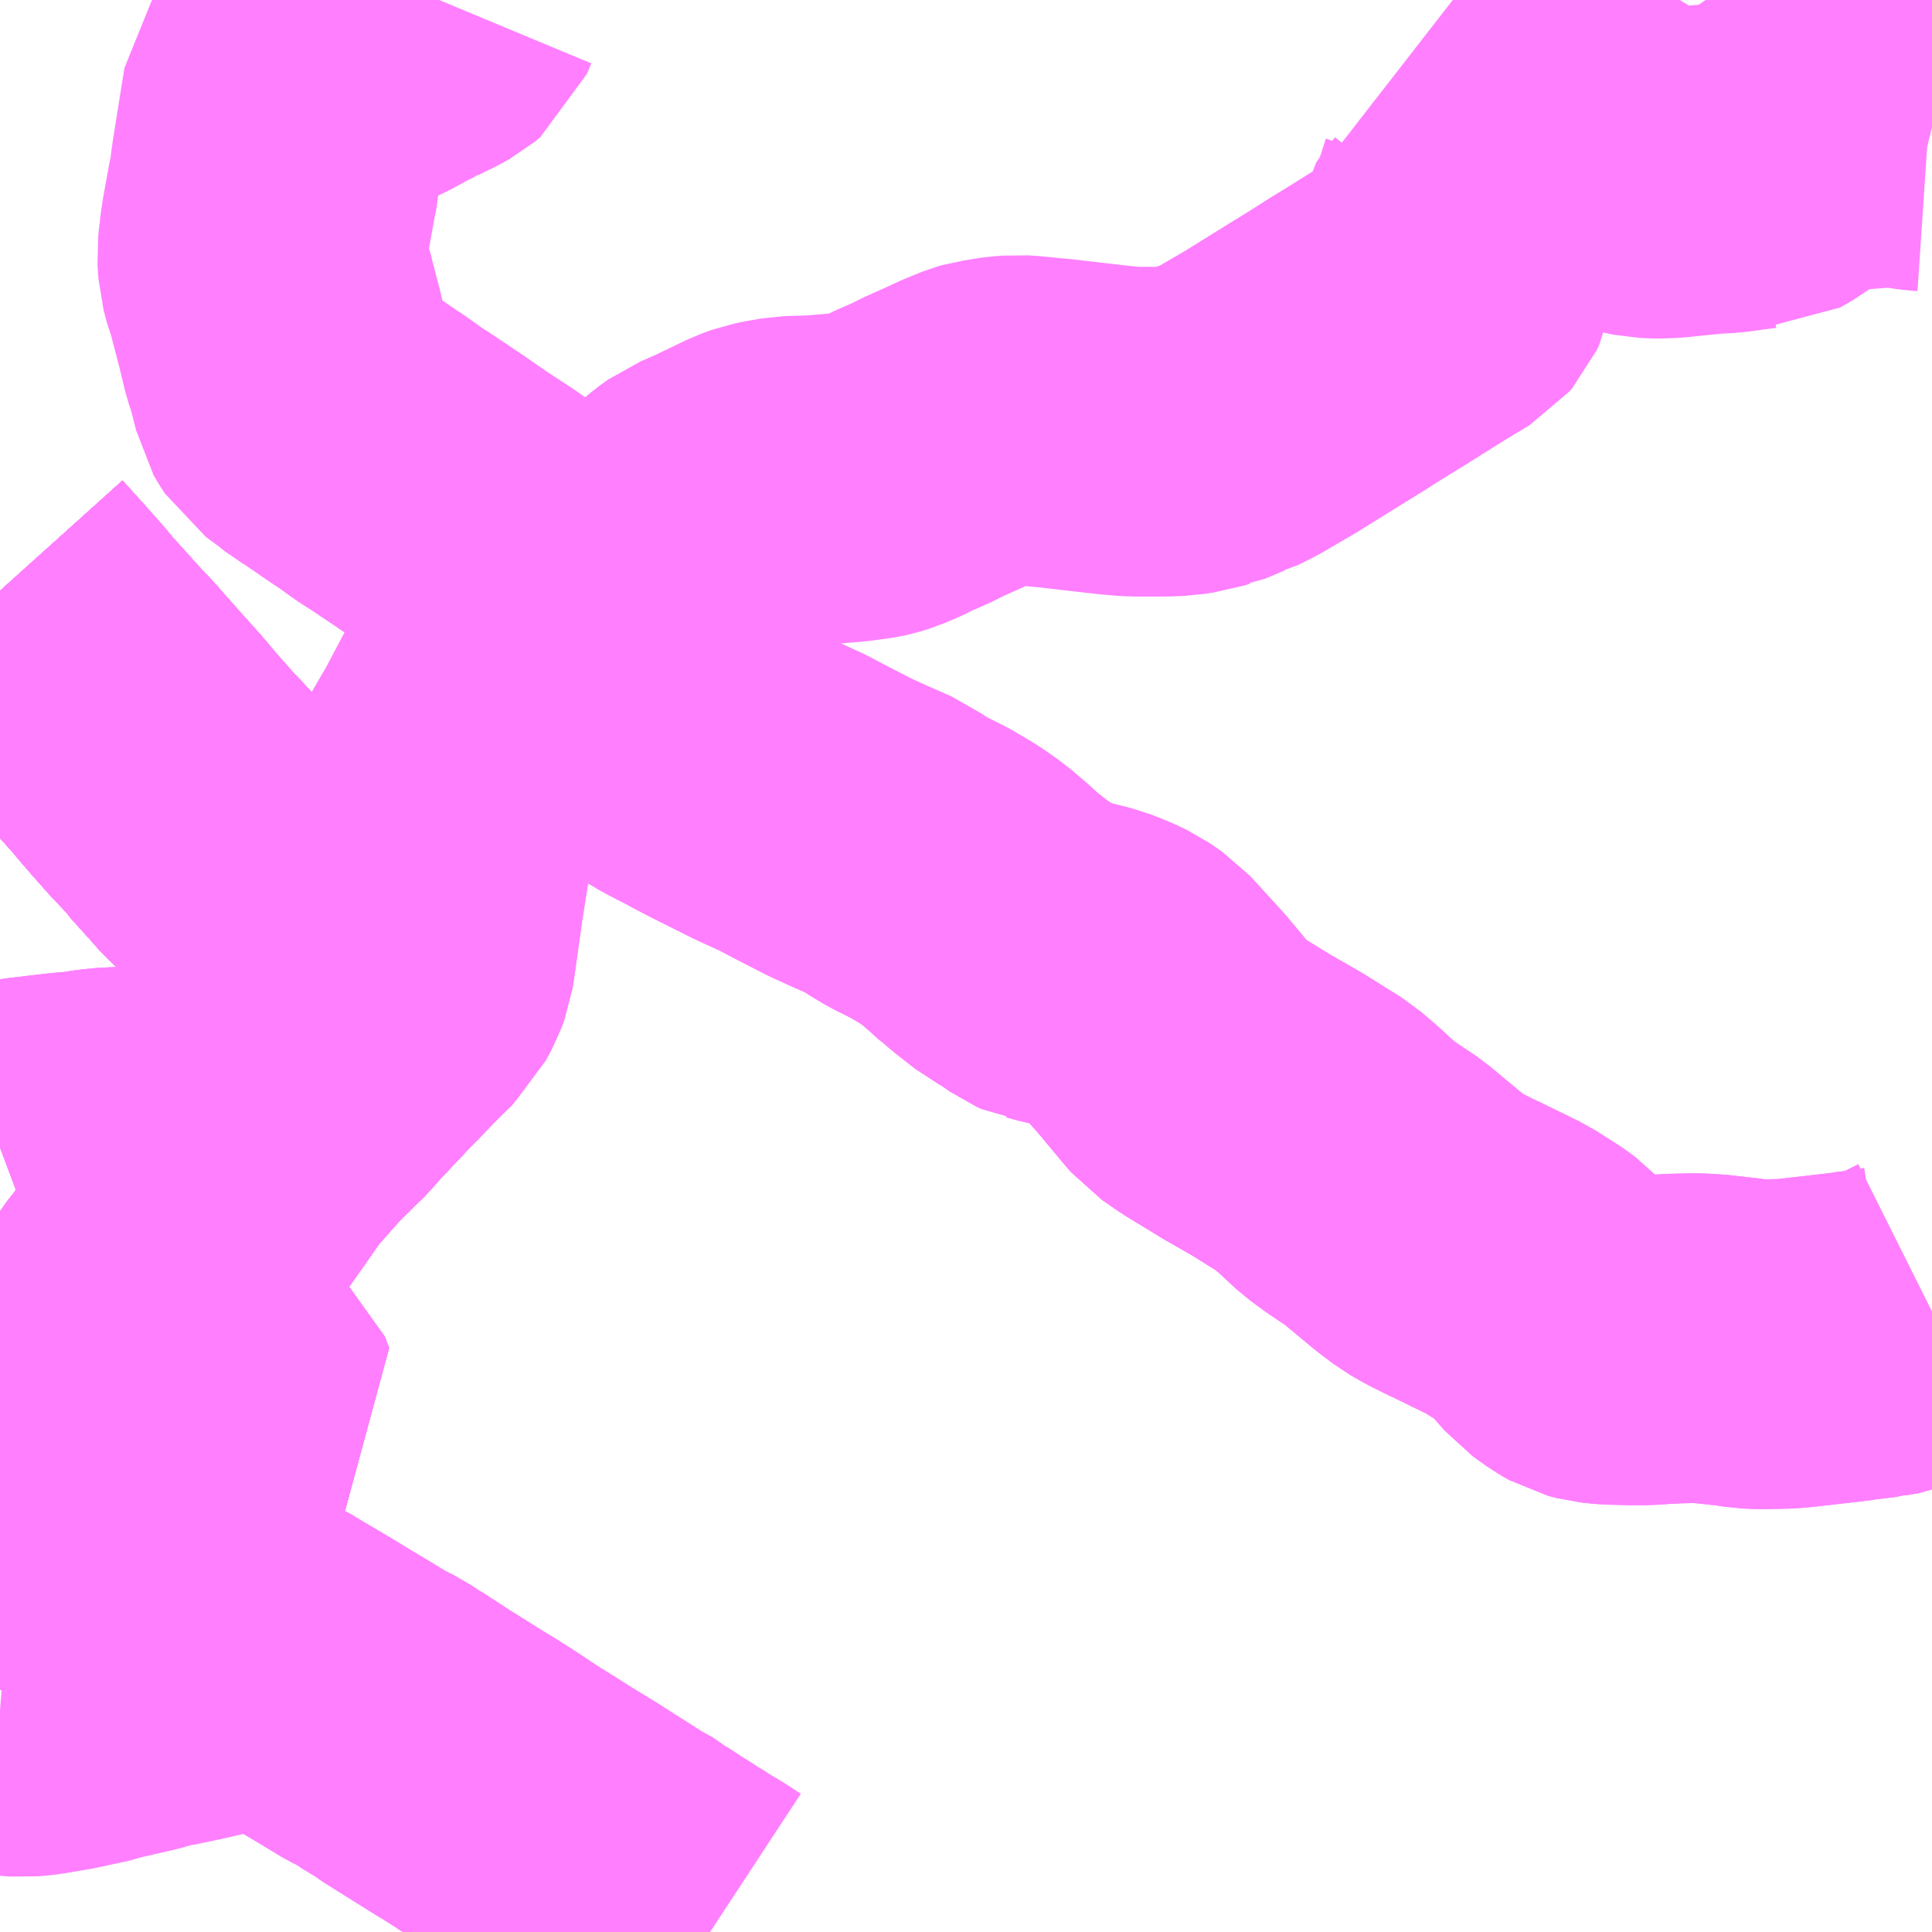 <?xml version="1.0" encoding="UTF-8"?>
<svg  xmlns="http://www.w3.org/2000/svg" xmlns:xlink="http://www.w3.org/1999/xlink" xmlns:go="http://purl.org/svgmap/profile" property="N07_001,N07_002,N07_003,N07_004,N07_005,N07_006,N07_007" viewBox="14005.371 -3700.195 4.395 4.395" go:dataArea="14005.37109375 -3700.1953125 4.39453125 4.39453125" >
<globalCoordinateSystem srsName="http://purl.org/crs/84" transform="matrix(100.0,0.0,0.0,-100.0,0.0,0.0)" />
<defs>
 <g id="p0" >
  <circle cx="0.0" cy="0.0" r="3" stroke="green" stroke-width="0.75" vector-effect="non-scaling-stroke" />
 </g>
</defs>
<g fill="none" fill-rule="evenodd" stroke="#FF00FF" stroke-width="0.75" opacity="0.5" vector-effect="non-scaling-stroke" stroke-linejoin="bevel" >
<path content="1,JRバス関東（株）,那須塩原リゾートエクスプレス,4.0,4.0,4.0," xlink:title="1" d="M14005.371,-3697.066L14005.376,-3697.064L14005.421,-3697.051L14005.445,-3697.047L14005.49,-3697.029L14005.538,-3697.013L14005.557,-3697.042L14005.566,-3697.058L14005.628,-3697.147L14005.635,-3697.157L14005.648,-3697.176L14005.681,-3697.229L14005.708,-3697.263L14005.711,-3697.268L14005.782,-3697.373L14005.795,-3697.392L14005.832,-3697.451L14005.855,-3697.48L14005.86,-3697.486L14005.896,-3697.537L14005.937,-3697.596L14005.989,-3697.655L14006.023,-3697.692L14006.034,-3697.702L14006.074,-3697.741L14006.088,-3697.758L14006.135,-3697.808L14006.175,-3697.85L14006.213,-3697.889L14006.228,-3697.905L14006.255,-3697.932L14006.267,-3697.943L14006.271,-3697.947L14006.273,-3697.951L14006.282,-3697.96L14006.267,-3697.971L14006.204,-3698.021L14006.02,-3698.169L14005.975,-3698.2L14005.954,-3698.215L14005.931,-3698.233L14005.898,-3698.263L14005.873,-3698.288L14005.863,-3698.298L14005.856,-3698.307L14005.81,-3698.358L14005.807,-3698.363L14005.786,-3698.386L14005.763,-3698.41L14005.724,-3698.454L14005.699,-3698.483L14005.686,-3698.499L14005.641,-3698.549L14005.602,-3698.593L14005.582,-3698.616L14005.558,-3698.641L14005.483,-3698.724L14005.457,-3698.755L14005.432,-3698.783L14005.425,-3698.791L14005.371,-3698.851"/>
<path content="1,東野交通（株）,JR黒磯駅～羽田空港,1.0,1.0,1.0," xlink:title="1" d="M14005.906,-3696.994L14005.806,-3696.914L14005.709,-3696.8L14005.702,-3696.794L14005.643,-3696.724L14005.616,-3696.693L14005.589,-3696.662L14005.571,-3696.672L14005.559,-3696.679L14005.543,-3696.691L14005.522,-3696.703L14005.506,-3696.71L14005.464,-3696.717L14005.457,-3696.717L14005.402,-3696.725L14005.372,-3696.729L14005.371,-3696.729"/>
<path content="1,東野交通（株）,那須塩原駅-大丸温泉,999.9,999.9,999.9," xlink:title="1" d="M14005.371,-3696.777L14005.402,-3696.82L14005.438,-3696.872L14005.442,-3696.878L14005.467,-3696.912L14005.496,-3696.953L14005.5,-3696.96L14005.512,-3696.976L14005.538,-3697.013L14005.562,-3697.005L14005.578,-3697L14005.593,-3696.995L14005.614,-3696.988L14005.724,-3696.949L14005.739,-3696.942L14005.764,-3696.931L14005.776,-3696.927L14005.806,-3696.914L14005.906,-3696.994L14005.896,-3697.02L14005.884,-3697.03L14005.829,-3697.057L14005.823,-3697.061L14005.76,-3697.093L14005.726,-3697.111L14005.722,-3697.112L14005.712,-3697.118L14005.698,-3697.126L14005.635,-3697.157L14005.648,-3697.176L14005.681,-3697.229L14005.708,-3697.263L14005.711,-3697.268L14005.782,-3697.373L14005.795,-3697.392L14005.832,-3697.451L14005.855,-3697.48L14005.86,-3697.486L14005.896,-3697.537L14005.937,-3697.596L14005.989,-3697.655L14006.023,-3697.692L14006.034,-3697.702L14006.074,-3697.741L14006.088,-3697.758L14006.135,-3697.808L14006.175,-3697.85L14006.213,-3697.889L14006.228,-3697.905L14006.255,-3697.932L14006.267,-3697.943L14006.271,-3697.947L14006.273,-3697.951L14006.282,-3697.96L14006.267,-3697.971L14006.204,-3698.021L14006.02,-3698.169L14005.975,-3698.2L14005.954,-3698.215L14005.931,-3698.233L14005.898,-3698.263L14005.873,-3698.288L14005.863,-3698.298L14005.856,-3698.307L14005.81,-3698.358L14005.807,-3698.363L14005.786,-3698.386L14005.763,-3698.41L14005.724,-3698.454L14005.699,-3698.483L14005.686,-3698.499L14005.641,-3698.549L14005.602,-3698.593L14005.582,-3698.616L14005.558,-3698.641L14005.483,-3698.724L14005.457,-3698.755L14005.432,-3698.783L14005.425,-3698.791L14005.371,-3698.851"/>
<path content="1,東野交通（株）,那須塩原駅-山麓駅前（黒磯駅）,4.5,4.5,4.5," xlink:title="1" d="M14005.371,-3696.777L14005.402,-3696.82L14005.438,-3696.872L14005.442,-3696.878L14005.467,-3696.912L14005.496,-3696.953L14005.5,-3696.96L14005.512,-3696.976L14005.538,-3697.013L14005.562,-3697.005L14005.578,-3697L14005.593,-3696.995L14005.614,-3696.988L14005.724,-3696.949L14005.739,-3696.942L14005.764,-3696.931L14005.776,-3696.927L14005.806,-3696.914L14005.906,-3696.994L14005.896,-3697.02L14005.884,-3697.03L14005.829,-3697.057L14005.823,-3697.061L14005.76,-3697.093L14005.726,-3697.111L14005.722,-3697.112L14005.712,-3697.118L14005.698,-3697.126L14005.635,-3697.157L14005.648,-3697.176L14005.681,-3697.229L14005.708,-3697.263L14005.711,-3697.268L14005.782,-3697.373L14005.795,-3697.392L14005.832,-3697.451L14005.855,-3697.48L14005.86,-3697.486L14005.896,-3697.537L14005.937,-3697.596L14005.989,-3697.655L14006.023,-3697.692L14006.034,-3697.702L14006.074,-3697.741L14006.088,-3697.758L14006.135,-3697.808L14006.175,-3697.85L14006.213,-3697.889L14006.228,-3697.905L14006.255,-3697.932L14006.267,-3697.943L14006.271,-3697.947L14006.273,-3697.951L14006.282,-3697.96L14006.267,-3697.971L14006.204,-3698.021L14006.02,-3698.169L14005.975,-3698.2L14005.954,-3698.215L14005.931,-3698.233L14005.898,-3698.263L14005.873,-3698.288L14005.863,-3698.298L14005.856,-3698.307L14005.81,-3698.358L14005.807,-3698.363L14005.786,-3698.386L14005.763,-3698.41L14005.724,-3698.454L14005.699,-3698.483L14005.686,-3698.499L14005.641,-3698.549L14005.602,-3698.593L14005.582,-3698.616L14005.558,-3698.641L14005.483,-3698.724L14005.457,-3698.755L14005.432,-3698.783L14005.425,-3698.791L14005.371,-3698.851"/>
<path content="1,東野交通（株）,那須塩原駅-板室温泉,2.0,1.0,1.0," xlink:title="1" d="M14005.538,-3697.013L14005.512,-3696.976L14005.5,-3696.96L14005.496,-3696.953L14005.467,-3696.912L14005.442,-3696.878L14005.438,-3696.872L14005.402,-3696.82L14005.371,-3696.777"/>
<path content="1,東野交通（株）,那須塩原駅-板室温泉,2.0,1.0,1.0," xlink:title="1" d="M14005.538,-3697.013L14005.562,-3697.005L14005.578,-3697L14005.593,-3696.995L14005.614,-3696.988L14005.724,-3696.949L14005.739,-3696.942L14005.764,-3696.931L14005.776,-3696.927L14005.806,-3696.914L14005.906,-3696.994L14005.896,-3697.02L14005.884,-3697.03"/>
<path content="1,東野交通（株）,那須塩原駅-板室温泉,2.0,1.0,1.0," xlink:title="1" d="M14005.371,-3697.066L14005.376,-3697.064L14005.421,-3697.051L14005.445,-3697.047L14005.49,-3697.029L14005.538,-3697.013"/>
<path content="1,東野交通（株）,那須塩原駅-那須湯本出張所,2.0,2.0,2.0," xlink:title="1" d="M14005.371,-3698.851L14005.425,-3698.791L14005.432,-3698.783L14005.457,-3698.755L14005.483,-3698.724L14005.558,-3698.641L14005.582,-3698.616L14005.602,-3698.593L14005.641,-3698.549L14005.686,-3698.499L14005.699,-3698.483L14005.724,-3698.454L14005.763,-3698.41L14005.786,-3698.386L14005.807,-3698.363L14005.81,-3698.358L14005.856,-3698.307L14005.863,-3698.298L14005.873,-3698.288L14005.898,-3698.263L14005.931,-3698.233L14005.954,-3698.215L14005.975,-3698.2L14006.02,-3698.169L14006.204,-3698.021L14006.267,-3697.971L14006.282,-3697.96L14006.273,-3697.951L14006.271,-3697.947L14006.267,-3697.943L14006.255,-3697.932L14006.228,-3697.905L14006.213,-3697.889L14006.175,-3697.85L14006.135,-3697.808L14006.088,-3697.758L14006.074,-3697.741L14006.034,-3697.702L14006.023,-3697.692L14005.989,-3697.655L14005.937,-3697.596L14005.896,-3697.537L14005.86,-3697.486L14005.855,-3697.48L14005.832,-3697.451L14005.795,-3697.392L14005.782,-3697.373L14005.711,-3697.268L14005.708,-3697.263L14005.681,-3697.229L14005.648,-3697.176L14005.635,-3697.157L14005.698,-3697.126L14005.712,-3697.118L14005.722,-3697.112L14005.726,-3697.111L14005.76,-3697.093L14005.823,-3697.061L14005.829,-3697.057L14005.884,-3697.03L14005.896,-3697.02L14005.906,-3696.994L14005.806,-3696.914L14005.776,-3696.927L14005.764,-3696.931L14005.739,-3696.942L14005.724,-3696.949L14005.614,-3696.988L14005.593,-3696.995L14005.578,-3697L14005.562,-3697.005L14005.538,-3697.013L14005.512,-3696.976L14005.5,-3696.96L14005.496,-3696.953L14005.467,-3696.912L14005.442,-3696.878L14005.438,-3696.872L14005.402,-3696.82L14005.371,-3696.777"/>
<path content="1,東野交通（株）,黒磯駅-大丸温泉,999.9,999.9,999.9," xlink:title="1" d="M14005.884,-3697.03L14005.829,-3697.057L14005.823,-3697.061L14005.76,-3697.093L14005.726,-3697.111L14005.722,-3697.112L14005.712,-3697.118L14005.698,-3697.126L14005.635,-3697.157L14005.648,-3697.176L14005.681,-3697.229L14005.708,-3697.263L14005.711,-3697.268L14005.782,-3697.373L14005.795,-3697.392L14005.832,-3697.451L14005.855,-3697.48L14005.86,-3697.486L14005.896,-3697.537L14005.937,-3697.596L14005.989,-3697.655L14006.023,-3697.692L14006.034,-3697.702L14006.074,-3697.741L14006.088,-3697.758L14006.135,-3697.808L14006.175,-3697.85L14006.213,-3697.889L14006.228,-3697.905L14006.255,-3697.932L14006.267,-3697.943L14006.271,-3697.947L14006.273,-3697.951L14006.282,-3697.96L14006.267,-3697.971L14006.204,-3698.021L14006.02,-3698.169L14005.975,-3698.2L14005.954,-3698.215L14005.931,-3698.233L14005.898,-3698.263L14005.873,-3698.288L14005.863,-3698.298L14005.856,-3698.307L14005.81,-3698.358L14005.807,-3698.363L14005.786,-3698.386L14005.763,-3698.41L14005.724,-3698.454L14005.699,-3698.483L14005.686,-3698.499L14005.641,-3698.549L14005.602,-3698.593L14005.582,-3698.616L14005.558,-3698.641L14005.483,-3698.724L14005.457,-3698.755L14005.432,-3698.783L14005.425,-3698.791L14005.371,-3698.851"/>
<path content="1,東野交通（株）,黒磯駅-山麓駅前,6.0,5.5,5.5," xlink:title="1" d="M14005.884,-3697.03L14005.829,-3697.057L14005.823,-3697.061L14005.76,-3697.093L14005.726,-3697.111L14005.722,-3697.112L14005.712,-3697.118L14005.698,-3697.126L14005.635,-3697.157L14005.648,-3697.176L14005.681,-3697.229L14005.708,-3697.263L14005.711,-3697.268L14005.782,-3697.373L14005.795,-3697.392L14005.832,-3697.451L14005.855,-3697.48L14005.86,-3697.486L14005.896,-3697.537L14005.937,-3697.596L14005.989,-3697.655L14006.023,-3697.692L14006.034,-3697.702L14006.074,-3697.741L14006.088,-3697.758L14006.135,-3697.808L14006.175,-3697.85L14006.213,-3697.889L14006.228,-3697.905L14006.255,-3697.932L14006.267,-3697.943L14006.271,-3697.947L14006.273,-3697.951L14006.282,-3697.96L14006.267,-3697.971L14006.204,-3698.021L14006.02,-3698.169L14005.975,-3698.2L14005.954,-3698.215L14005.931,-3698.233L14005.898,-3698.263L14005.873,-3698.288L14005.863,-3698.298L14005.856,-3698.307L14005.81,-3698.358L14005.807,-3698.363L14005.786,-3698.386L14005.763,-3698.41L14005.724,-3698.454L14005.699,-3698.483L14005.686,-3698.499L14005.641,-3698.549L14005.602,-3698.593L14005.582,-3698.616L14005.558,-3698.641L14005.483,-3698.724L14005.457,-3698.755L14005.432,-3698.783L14005.425,-3698.791L14005.371,-3698.851"/>
<path content="1,東野交通（株）,黒磯駅-板室温泉,8.0,8.5,8.5," xlink:title="1" d="M14005.884,-3697.03L14005.896,-3697.02L14005.906,-3696.994L14005.806,-3696.914L14005.776,-3696.927L14005.764,-3696.931L14005.739,-3696.942L14005.724,-3696.949L14005.614,-3696.988L14005.593,-3696.995L14005.578,-3697L14005.562,-3697.005L14005.538,-3697.013L14005.49,-3697.029L14005.445,-3697.047L14005.421,-3697.051L14005.376,-3697.064L14005.371,-3697.066"/>
<path content="1,東野交通（株）,黒磯駅-那須ハイランドパーク（りんどう湖）,4.0,4.0,4.0," xlink:title="1" d="M14005.884,-3697.03L14005.829,-3697.057L14005.823,-3697.061L14005.76,-3697.093L14005.726,-3697.111L14005.722,-3697.112L14005.712,-3697.118L14005.698,-3697.126L14005.635,-3697.157L14005.648,-3697.176L14005.681,-3697.229L14005.708,-3697.263L14005.711,-3697.268L14005.782,-3697.373L14005.795,-3697.392L14005.832,-3697.451L14005.855,-3697.48L14005.86,-3697.486L14005.896,-3697.537L14005.937,-3697.596L14005.989,-3697.655L14006.023,-3697.692L14006.034,-3697.702L14006.074,-3697.741L14006.088,-3697.758L14006.135,-3697.808L14006.175,-3697.85L14006.213,-3697.889L14006.228,-3697.905L14006.255,-3697.932L14006.267,-3697.943L14006.271,-3697.947L14006.273,-3697.951L14006.282,-3697.96L14006.267,-3697.971L14006.204,-3698.021L14006.02,-3698.169L14005.975,-3698.2L14005.954,-3698.215L14005.931,-3698.233L14005.898,-3698.263L14005.873,-3698.288L14005.863,-3698.298L14005.856,-3698.307L14005.81,-3698.358L14005.807,-3698.363L14005.786,-3698.386L14005.763,-3698.41L14005.724,-3698.454L14005.699,-3698.483L14005.686,-3698.499L14005.641,-3698.549L14005.602,-3698.593L14005.582,-3698.616L14005.558,-3698.641L14005.483,-3698.724L14005.457,-3698.755L14005.432,-3698.783L14005.425,-3698.791L14005.371,-3698.851"/>
<path content="1,東野交通（株）,黒磯駅-那須ハイランドパーク（板室温泉）,2.0,2.0,2.0," xlink:title="1" d="M14005.884,-3697.03L14005.896,-3697.02L14005.906,-3696.994L14005.806,-3696.914L14005.776,-3696.927L14005.764,-3696.931L14005.739,-3696.942L14005.724,-3696.949L14005.614,-3696.988L14005.593,-3696.995L14005.578,-3697L14005.562,-3697.005L14005.538,-3697.013L14005.49,-3697.029L14005.445,-3697.047L14005.421,-3697.051L14005.376,-3697.064L14005.371,-3697.066"/>
<path content="1,東野交通（株）,黒磯駅-那須湯本出張所,7.0,6.0,6.0," xlink:title="1" d="M14005.884,-3697.03L14005.829,-3697.057L14005.823,-3697.061L14005.76,-3697.093L14005.726,-3697.111L14005.722,-3697.112L14005.712,-3697.118L14005.698,-3697.126L14005.635,-3697.157L14005.648,-3697.176L14005.681,-3697.229L14005.708,-3697.263L14005.711,-3697.268L14005.782,-3697.373L14005.795,-3697.392L14005.832,-3697.451L14005.855,-3697.48L14005.86,-3697.486L14005.896,-3697.537L14005.937,-3697.596L14005.989,-3697.655L14006.023,-3697.692L14006.034,-3697.702L14006.074,-3697.741L14006.088,-3697.758L14006.135,-3697.808L14006.175,-3697.85L14006.213,-3697.889L14006.228,-3697.905L14006.255,-3697.932L14006.267,-3697.943L14006.271,-3697.947L14006.273,-3697.951L14006.282,-3697.96L14006.267,-3697.971L14006.204,-3698.021L14006.02,-3698.169L14005.975,-3698.2L14005.954,-3698.215L14005.931,-3698.233L14005.898,-3698.263L14005.873,-3698.288L14005.863,-3698.298L14005.856,-3698.307L14005.81,-3698.358L14005.807,-3698.363L14005.786,-3698.386L14005.763,-3698.41L14005.724,-3698.454L14005.699,-3698.483L14005.686,-3698.499L14005.641,-3698.549L14005.602,-3698.593L14005.582,-3698.616L14005.558,-3698.641L14005.483,-3698.724L14005.457,-3698.755L14005.432,-3698.783L14005.425,-3698.791L14005.371,-3698.851"/>
<path content="2,那須町,夕狩線,0.4,1.0,0.0," xlink:title="2" d="M14006.37,-3700.195L14006.36,-3700.171L14006.348,-3700.161L14006.33,-3700.151L14006.293,-3700.133L14006.292,-3700.132L14006.257,-3700.116L14006.234,-3700.102L14006.183,-3700.077L14006.164,-3700.068L14006.12,-3700.045L14006.091,-3700.028L14006.081,-3700.024L14006.06,-3700.013L14006.048,-3700.005L14006.033,-3699.992L14006.024,-3699.979L14006.022,-3699.967L14005.998,-3699.816L14005.992,-3699.77L14005.989,-3699.759L14005.987,-3699.747L14005.975,-3699.681L14005.97,-3699.646L14005.97,-3699.643L14005.967,-3699.617L14005.969,-3699.586L14005.977,-3699.556L14005.985,-3699.536L14005.989,-3699.517L14006.006,-3699.452L14006.02,-3699.394L14006.032,-3699.358L14006.036,-3699.339L14006.041,-3699.322L14006.046,-3699.3L14006.05,-3699.293L14006.061,-3699.276L14006.091,-3699.254L14006.114,-3699.236L14006.129,-3699.227L14006.205,-3699.175L14006.216,-3699.168L14006.262,-3699.135L14006.277,-3699.126L14006.35,-3699.077L14006.405,-3699.039L14006.426,-3699.025L14006.466,-3698.999L14006.487,-3698.984L14006.504,-3698.971L14006.542,-3698.947L14006.561,-3698.931L14006.577,-3698.913L14006.595,-3698.882L14006.608,-3698.849L14006.609,-3698.843L14006.628,-3698.819L14006.638,-3698.804L14006.659,-3698.768L14006.663,-3698.761L14006.673,-3698.762L14006.683,-3698.763L14006.697,-3698.765L14006.716,-3698.772L14006.726,-3698.778L14006.744,-3698.789L14006.749,-3698.793L14006.785,-3698.819L14006.816,-3698.847L14006.836,-3698.869L14006.904,-3698.96L14006.923,-3698.982L14006.936,-3698.998L14006.955,-3699.014L14006.973,-3699.027L14006.985,-3699.032L14007.019,-3699.047L14007.096,-3699.084L14007.118,-3699.092L14007.133,-3699.095L14007.167,-3699.101L14007.229,-3699.103L14007.301,-3699.109L14007.346,-3699.115L14007.355,-3699.117L14007.374,-3699.123L14007.402,-3699.135L14007.434,-3699.151L14007.457,-3699.16L14007.475,-3699.169L14007.493,-3699.178L14007.515,-3699.188L14007.542,-3699.2L14007.572,-3699.214L14007.604,-3699.227L14007.609,-3699.229L14007.616,-3699.231L14007.623,-3699.232L14007.634,-3699.234L14007.643,-3699.236L14007.662,-3699.238L14007.684,-3699.24L14007.712,-3699.238L14007.75,-3699.234L14007.764,-3699.233L14007.85,-3699.223L14007.912,-3699.216L14007.948,-3699.213L14008.004,-3699.213L14008.02,-3699.213L14008.051,-3699.214L14008.063,-3699.216L14008.068,-3699.217L14008.084,-3699.219L14008.096,-3699.223L14008.103,-3699.224L14008.148,-3699.243L14008.156,-3699.245L14008.19,-3699.262L14008.262,-3699.304L14008.352,-3699.36L14008.412,-3699.397L14008.456,-3699.425L14008.5,-3699.452L14008.599,-3699.514L14008.657,-3699.549L14008.663,-3699.556L14008.669,-3699.569L14008.677,-3699.617L14008.683,-3699.626L14008.702,-3699.65L14008.711,-3699.668L14008.718,-3699.688L14008.733,-3699.729L14008.736,-3699.74L14008.743,-3699.761L14008.743,-3699.792L14008.731,-3699.836L14008.73,-3699.842L14008.718,-3699.876L14008.705,-3699.911L14008.733,-3699.908L14008.752,-3699.906L14008.778,-3699.903L14008.828,-3699.897L14008.924,-3699.886L14008.931,-3699.905L14008.939,-3699.902L14008.987,-3699.88L14008.996,-3699.874L14009.025,-3699.861L14009.034,-3699.854L14009.061,-3699.819L14009.084,-3699.809L14009.102,-3699.804L14009.117,-3699.801L14009.14,-3699.8L14009.147,-3699.8L14009.171,-3699.801L14009.209,-3699.805L14009.259,-3699.81L14009.297,-3699.812L14009.325,-3699.816L14009.332,-3699.817L14009.34,-3699.818L14009.363,-3699.821L14009.371,-3699.821L14009.399,-3699.837L14009.461,-3699.885L14009.474,-3699.893L14009.486,-3699.899L14009.491,-3699.9L14009.501,-3699.903L14009.522,-3699.906L14009.544,-3699.907L14009.657,-3699.916L14009.697,-3699.915L14009.743,-3699.908L14009.758,-3699.907L14009.766,-3699.905"/>
<path content="2,那須町,追分・黒磯駅線,3.0,3.0,3.0," xlink:title="2" d="M14009.766,-3697.211L14009.704,-3697.18L14009.673,-3697.168L14009.643,-3697.163L14009.64,-3697.162L14009.589,-3697.156L14009.586,-3697.155L14009.465,-3697.141L14009.434,-3697.138L14009.377,-3697.137L14009.352,-3697.138L14009.326,-3697.142L14009.264,-3697.149L14009.228,-3697.151L14009.183,-3697.15L14009.143,-3697.148L14009.117,-3697.146L14009.095,-3697.146L14009.082,-3697.146L14009.036,-3697.147L14009.007,-3697.15L14008.988,-3697.155L14008.972,-3697.164L14008.94,-3697.187L14008.895,-3697.239L14008.881,-3697.248L14008.87,-3697.26L14008.848,-3697.276L14008.84,-3697.281L14008.799,-3697.307L14008.705,-3697.353L14008.702,-3697.354L14008.656,-3697.377L14008.63,-3697.392L14008.597,-3697.417L14008.519,-3697.482L14008.471,-3697.514L14008.438,-3697.538L14008.425,-3697.55L14008.395,-3697.578L14008.36,-3697.608L14008.277,-3697.66L14008.202,-3697.703L14008.199,-3697.705L14008.186,-3697.713L14008.173,-3697.721L14008.127,-3697.749L14008.091,-3697.774L14008.078,-3697.789L14008.012,-3697.868L14007.971,-3697.913L14007.939,-3697.948L14007.91,-3697.968L14007.885,-3697.98L14007.852,-3697.993L14007.808,-3698.004L14007.794,-3698.006L14007.777,-3698.01L14007.763,-3698.014L14007.756,-3698.015L14007.747,-3698.019L14007.71,-3698.045L14007.684,-3698.059L14007.638,-3698.095L14007.628,-3698.104L14007.623,-3698.107L14007.599,-3698.129L14007.564,-3698.159L14007.53,-3698.183L14007.486,-3698.209L14007.436,-3698.234L14007.403,-3698.254L14007.385,-3698.267L14007.328,-3698.292L14007.282,-3698.313L14007.21,-3698.35L14007.174,-3698.369L14007.113,-3698.397L14007.021,-3698.443L14006.998,-3698.455L14006.972,-3698.469L14006.937,-3698.487L14006.913,-3698.5L14006.861,-3698.534L14006.839,-3698.551L14006.805,-3698.58L14006.785,-3698.599L14006.751,-3698.636L14006.739,-3698.653L14006.723,-3698.681L14006.696,-3698.727L14006.673,-3698.762L14006.663,-3698.761L14006.636,-3698.76L14006.596,-3698.764L14006.587,-3698.765L14006.575,-3698.744L14006.53,-3698.662L14006.486,-3698.58L14006.441,-3698.495L14006.402,-3698.428L14006.372,-3698.374L14006.356,-3698.343L14006.351,-3698.33L14006.346,-3698.308L14006.342,-3698.268L14006.334,-3698.216L14006.323,-3698.147L14006.322,-3698.138L14006.318,-3698.11L14006.307,-3698.031L14006.303,-3698.005L14006.296,-3697.986L14006.282,-3697.96L14006.273,-3697.951L14006.271,-3697.947L14006.267,-3697.943L14006.255,-3697.932L14006.228,-3697.905L14006.213,-3697.889L14006.175,-3697.85L14006.135,-3697.808L14006.088,-3697.758L14006.074,-3697.741L14006.034,-3697.702L14006.023,-3697.692L14005.989,-3697.655L14005.937,-3697.596L14005.896,-3697.537L14005.86,-3697.486L14005.855,-3697.48L14005.832,-3697.451L14005.795,-3697.392L14005.782,-3697.373L14005.711,-3697.268L14005.708,-3697.263L14005.681,-3697.229L14005.648,-3697.176L14005.635,-3697.157L14005.698,-3697.126L14005.712,-3697.118L14005.722,-3697.112L14005.726,-3697.111L14005.76,-3697.093L14005.823,-3697.061L14005.829,-3697.057L14005.884,-3697.03"/>
<path content="3,那須塩原市,湯宮線,6.0,2.0,2.0," xlink:title="3" d="M14005.371,-3696.777L14005.402,-3696.82L14005.438,-3696.872L14005.442,-3696.878L14005.467,-3696.912L14005.496,-3696.953L14005.5,-3696.96L14005.512,-3696.976L14005.538,-3697.013"/>
<path content="3,那須塩原市,湯宮線,6.0,2.0,2.0," xlink:title="3" d="M14005.538,-3697.013L14005.49,-3697.029L14005.445,-3697.047L14005.421,-3697.051L14005.376,-3697.064L14005.371,-3697.066"/>
<path content="3,那須塩原市,湯宮線,6.0,2.0,2.0," xlink:title="3" d="M14005.884,-3697.03L14005.829,-3697.057L14005.823,-3697.061L14005.76,-3697.093L14005.726,-3697.111L14005.722,-3697.112L14005.712,-3697.118L14005.698,-3697.126L14005.635,-3697.157L14005.648,-3697.176L14005.681,-3697.229L14005.708,-3697.263L14005.711,-3697.268L14005.782,-3697.373L14005.795,-3697.392L14005.832,-3697.451L14005.855,-3697.48L14005.86,-3697.486L14005.847,-3697.496L14005.836,-3697.502L14005.769,-3697.542L14005.749,-3697.555L14005.674,-3697.603L14005.656,-3697.614L14005.653,-3697.614L14005.639,-3697.62L14005.629,-3697.62L14005.598,-3697.617L14005.585,-3697.615L14005.559,-3697.611L14005.522,-3697.608L14005.437,-3697.598L14005.425,-3697.596L14005.416,-3697.596L14005.411,-3697.595L14005.389,-3697.591L14005.379,-3697.587L14005.371,-3697.584"/>
<path content="3,那須塩原市,湯宮線,6.0,2.0,2.0," xlink:title="3" d="M14005.557,-3697.042L14005.538,-3697.013"/>
<path content="3,那須塩原市,鍋掛線,9.0,5.0,5.0," xlink:title="3" d="M14006.987,-3695.801L14006.955,-3695.822L14006.926,-3695.839L14006.903,-3695.854L14006.894,-3695.859L14006.879,-3695.869L14006.868,-3695.876L14006.856,-3695.883L14006.84,-3695.894L14006.82,-3695.907L14006.812,-3695.914L14006.776,-3695.934L14006.721,-3695.969L14006.666,-3696.004L14006.612,-3696.037L14006.563,-3696.068L14006.537,-3696.084L14006.526,-3696.091L14006.478,-3696.123L14006.434,-3696.151L14006.422,-3696.158L14006.307,-3696.23L14006.29,-3696.243L14006.268,-3696.255L14006.235,-3696.277L14006.203,-3696.293L14006.152,-3696.324L14006.13,-3696.337L14006.066,-3696.376L14006.01,-3696.409L14005.999,-3696.417L14005.989,-3696.422L14005.86,-3696.393L14005.782,-3696.375L14005.769,-3696.371L14005.726,-3696.366L14005.689,-3696.354L14005.598,-3696.333L14005.587,-3696.329L14005.513,-3696.313L14005.454,-3696.303L14005.423,-3696.3L14005.371,-3696.304"/>
<path content="3,那須塩原市,鍋掛線,9.0,5.0,5.0," xlink:title="3" d="M14005.371,-3696.777L14005.402,-3696.82L14005.438,-3696.872L14005.442,-3696.878L14005.467,-3696.912L14005.496,-3696.953L14005.5,-3696.96L14005.512,-3696.976L14005.538,-3697.013L14005.557,-3697.042L14005.566,-3697.058L14005.628,-3697.147L14005.635,-3697.157"/>
<path content="3,那須塩原市,鍋掛線,9.0,5.0,5.0," xlink:title="3" d="M14009.766,-3697.211L14009.704,-3697.18L14009.673,-3697.168L14009.643,-3697.163L14009.64,-3697.162L14009.589,-3697.156L14009.586,-3697.155L14009.465,-3697.141L14009.434,-3697.138L14009.377,-3697.137L14009.352,-3697.138L14009.326,-3697.142L14009.264,-3697.149L14009.228,-3697.151L14009.183,-3697.15L14009.143,-3697.148L14009.117,-3697.146L14009.095,-3697.146L14009.082,-3697.146L14009.036,-3697.147L14009.007,-3697.15L14008.988,-3697.155L14008.972,-3697.164L14008.94,-3697.187L14008.895,-3697.239L14008.881,-3697.248L14008.87,-3697.26L14008.848,-3697.276L14008.84,-3697.281L14008.799,-3697.307L14008.705,-3697.353L14008.702,-3697.354L14008.656,-3697.377L14008.63,-3697.392L14008.597,-3697.417L14008.519,-3697.482L14008.471,-3697.514L14008.438,-3697.538L14008.425,-3697.55L14008.395,-3697.578L14008.36,-3697.608L14008.277,-3697.66L14008.202,-3697.703L14008.199,-3697.705L14008.186,-3697.713L14008.173,-3697.721L14008.127,-3697.749L14008.091,-3697.774L14008.078,-3697.789L14008.012,-3697.868L14007.971,-3697.913L14007.939,-3697.948L14007.91,-3697.968L14007.885,-3697.98L14007.852,-3697.993L14007.808,-3698.004L14007.794,-3698.006L14007.777,-3698.01L14007.763,-3698.014L14007.756,-3698.015L14007.747,-3698.019L14007.71,-3698.045L14007.684,-3698.059L14007.638,-3698.095L14007.628,-3698.104L14007.623,-3698.107L14007.599,-3698.129L14007.564,-3698.159L14007.53,-3698.183L14007.486,-3698.209L14007.436,-3698.234L14007.403,-3698.254L14007.385,-3698.267L14007.328,-3698.292L14007.282,-3698.313L14007.21,-3698.35L14007.174,-3698.369L14007.113,-3698.397L14007.021,-3698.443L14006.998,-3698.455L14006.972,-3698.469L14006.937,-3698.487L14006.913,-3698.5L14006.861,-3698.534L14006.839,-3698.551L14006.805,-3698.58L14006.785,-3698.599L14006.751,-3698.636L14006.739,-3698.653L14006.723,-3698.681L14006.696,-3698.727L14006.673,-3698.762L14006.663,-3698.761L14006.636,-3698.76L14006.596,-3698.764L14006.587,-3698.765L14006.575,-3698.744L14006.53,-3698.662L14006.486,-3698.58L14006.441,-3698.495L14006.402,-3698.428L14006.372,-3698.374L14006.356,-3698.343L14006.351,-3698.33L14006.346,-3698.308L14006.342,-3698.268L14006.334,-3698.216L14006.323,-3698.147L14006.322,-3698.138L14006.318,-3698.11L14006.307,-3698.031L14006.303,-3698.005L14006.296,-3697.986L14006.282,-3697.96L14006.273,-3697.951L14006.271,-3697.947L14006.267,-3697.943L14006.255,-3697.932L14006.228,-3697.905L14006.213,-3697.889L14006.175,-3697.85L14006.135,-3697.808L14006.088,-3697.758L14006.074,-3697.741L14006.034,-3697.702L14006.023,-3697.692L14005.989,-3697.655L14005.937,-3697.596L14005.896,-3697.537L14005.86,-3697.486L14005.855,-3697.48L14005.832,-3697.451L14005.795,-3697.392L14005.782,-3697.373L14005.711,-3697.268L14005.708,-3697.263L14005.681,-3697.229L14005.648,-3697.176L14005.635,-3697.157"/>
<path content="3,那須塩原市,鍋掛線,9.0,5.0,5.0," xlink:title="3" d="M14005.635,-3697.157L14005.698,-3697.126L14005.712,-3697.118L14005.722,-3697.112L14005.726,-3697.111L14005.76,-3697.093L14005.823,-3697.061L14005.829,-3697.057L14005.884,-3697.03"/>
<path content="3,那須塩原市,黒磯・西那須野線,8.0,6.0,6.0," xlink:title="3" d="M14005.371,-3697.584L14005.379,-3697.587L14005.389,-3697.591L14005.411,-3697.595L14005.416,-3697.596L14005.425,-3697.596L14005.437,-3697.598L14005.522,-3697.608L14005.559,-3697.611L14005.585,-3697.615L14005.598,-3697.617L14005.629,-3697.62L14005.639,-3697.62L14005.653,-3697.614L14005.656,-3697.614L14005.674,-3697.603L14005.749,-3697.555L14005.769,-3697.542L14005.836,-3697.502L14005.847,-3697.496L14005.86,-3697.486L14005.855,-3697.48L14005.832,-3697.451L14005.795,-3697.392L14005.782,-3697.373L14005.711,-3697.268L14005.708,-3697.263L14005.681,-3697.229L14005.648,-3697.176L14005.635,-3697.157L14005.698,-3697.126L14005.712,-3697.118L14005.722,-3697.112L14005.726,-3697.111L14005.76,-3697.093L14005.823,-3697.061L14005.829,-3697.057L14005.884,-3697.03"/>
</g>
</svg>
